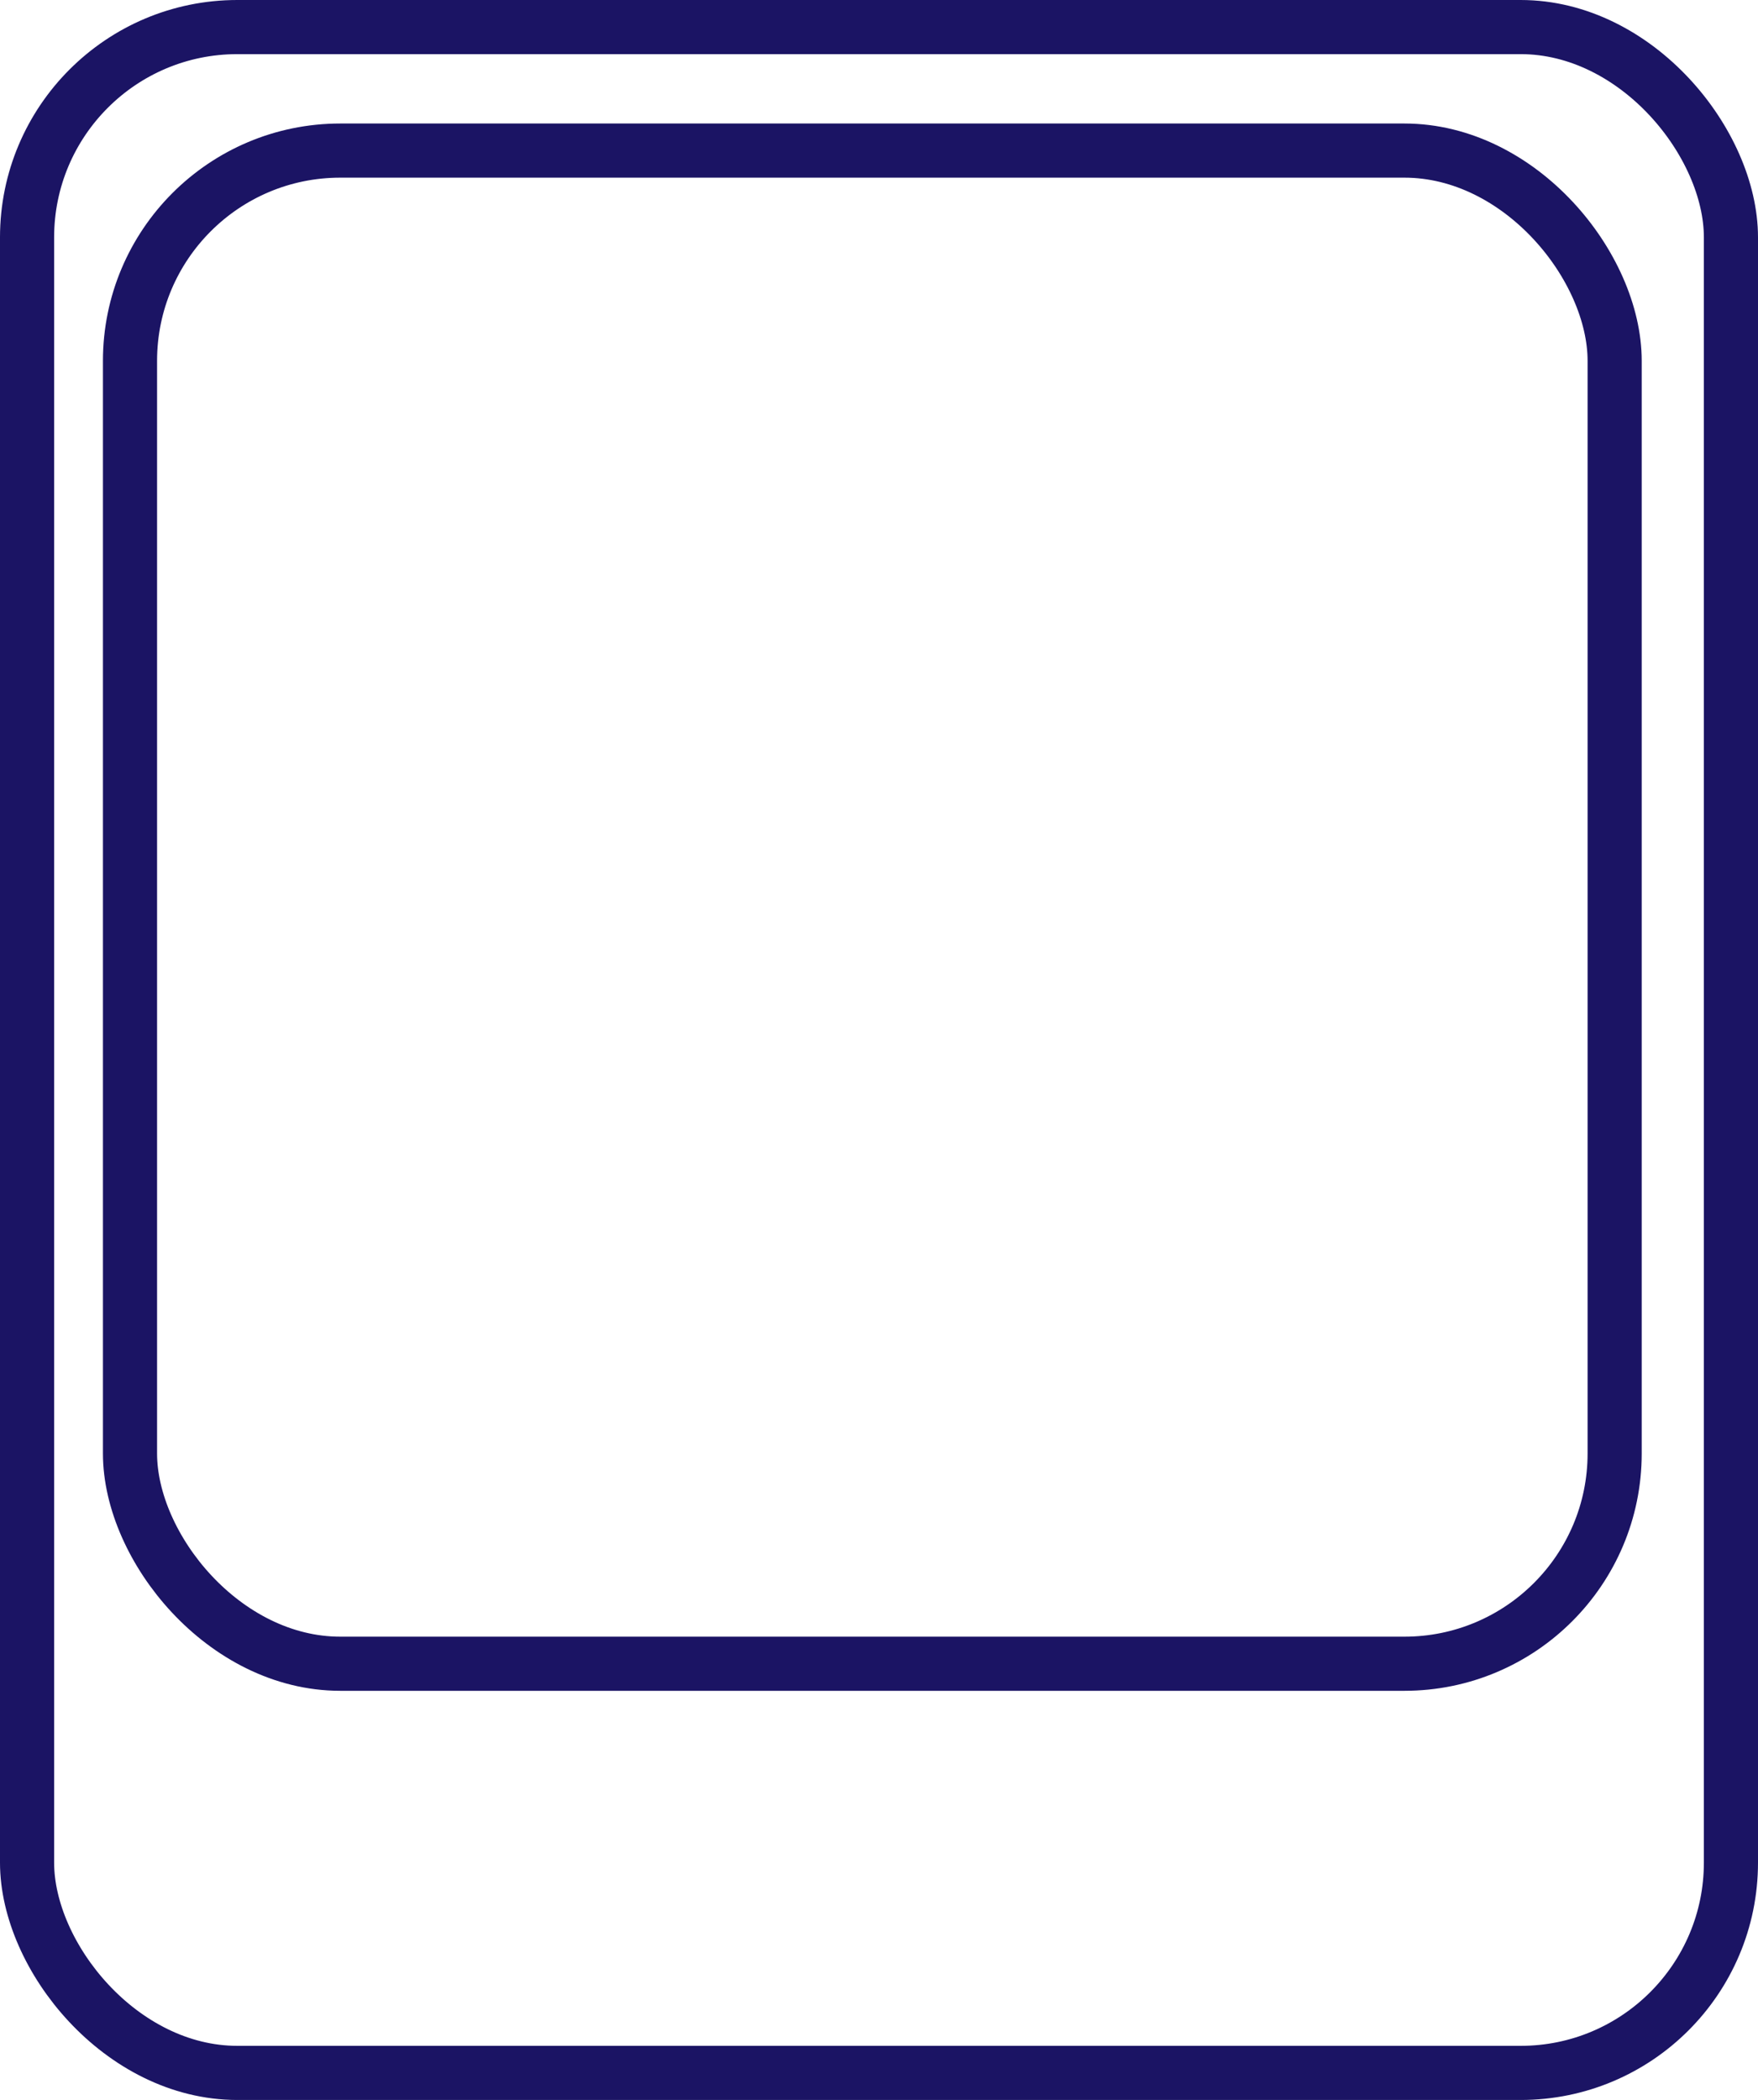 <svg id="Layer_1" data-name="Layer 1" xmlns="http://www.w3.org/2000/svg" viewBox="0 0 194.87 232.75"><defs><style>.cls-1{fill:none;stroke:#1b1464;stroke-miterlimit:10;stroke-width:6px;}</style></defs><rect class="cls-1" x="14.41" y="16.69" width="164.57" height="167.71" rx="23.31"/><rect class="cls-1" x="3" y="3" width="188.87" height="226.75" rx="23.31"/></svg>